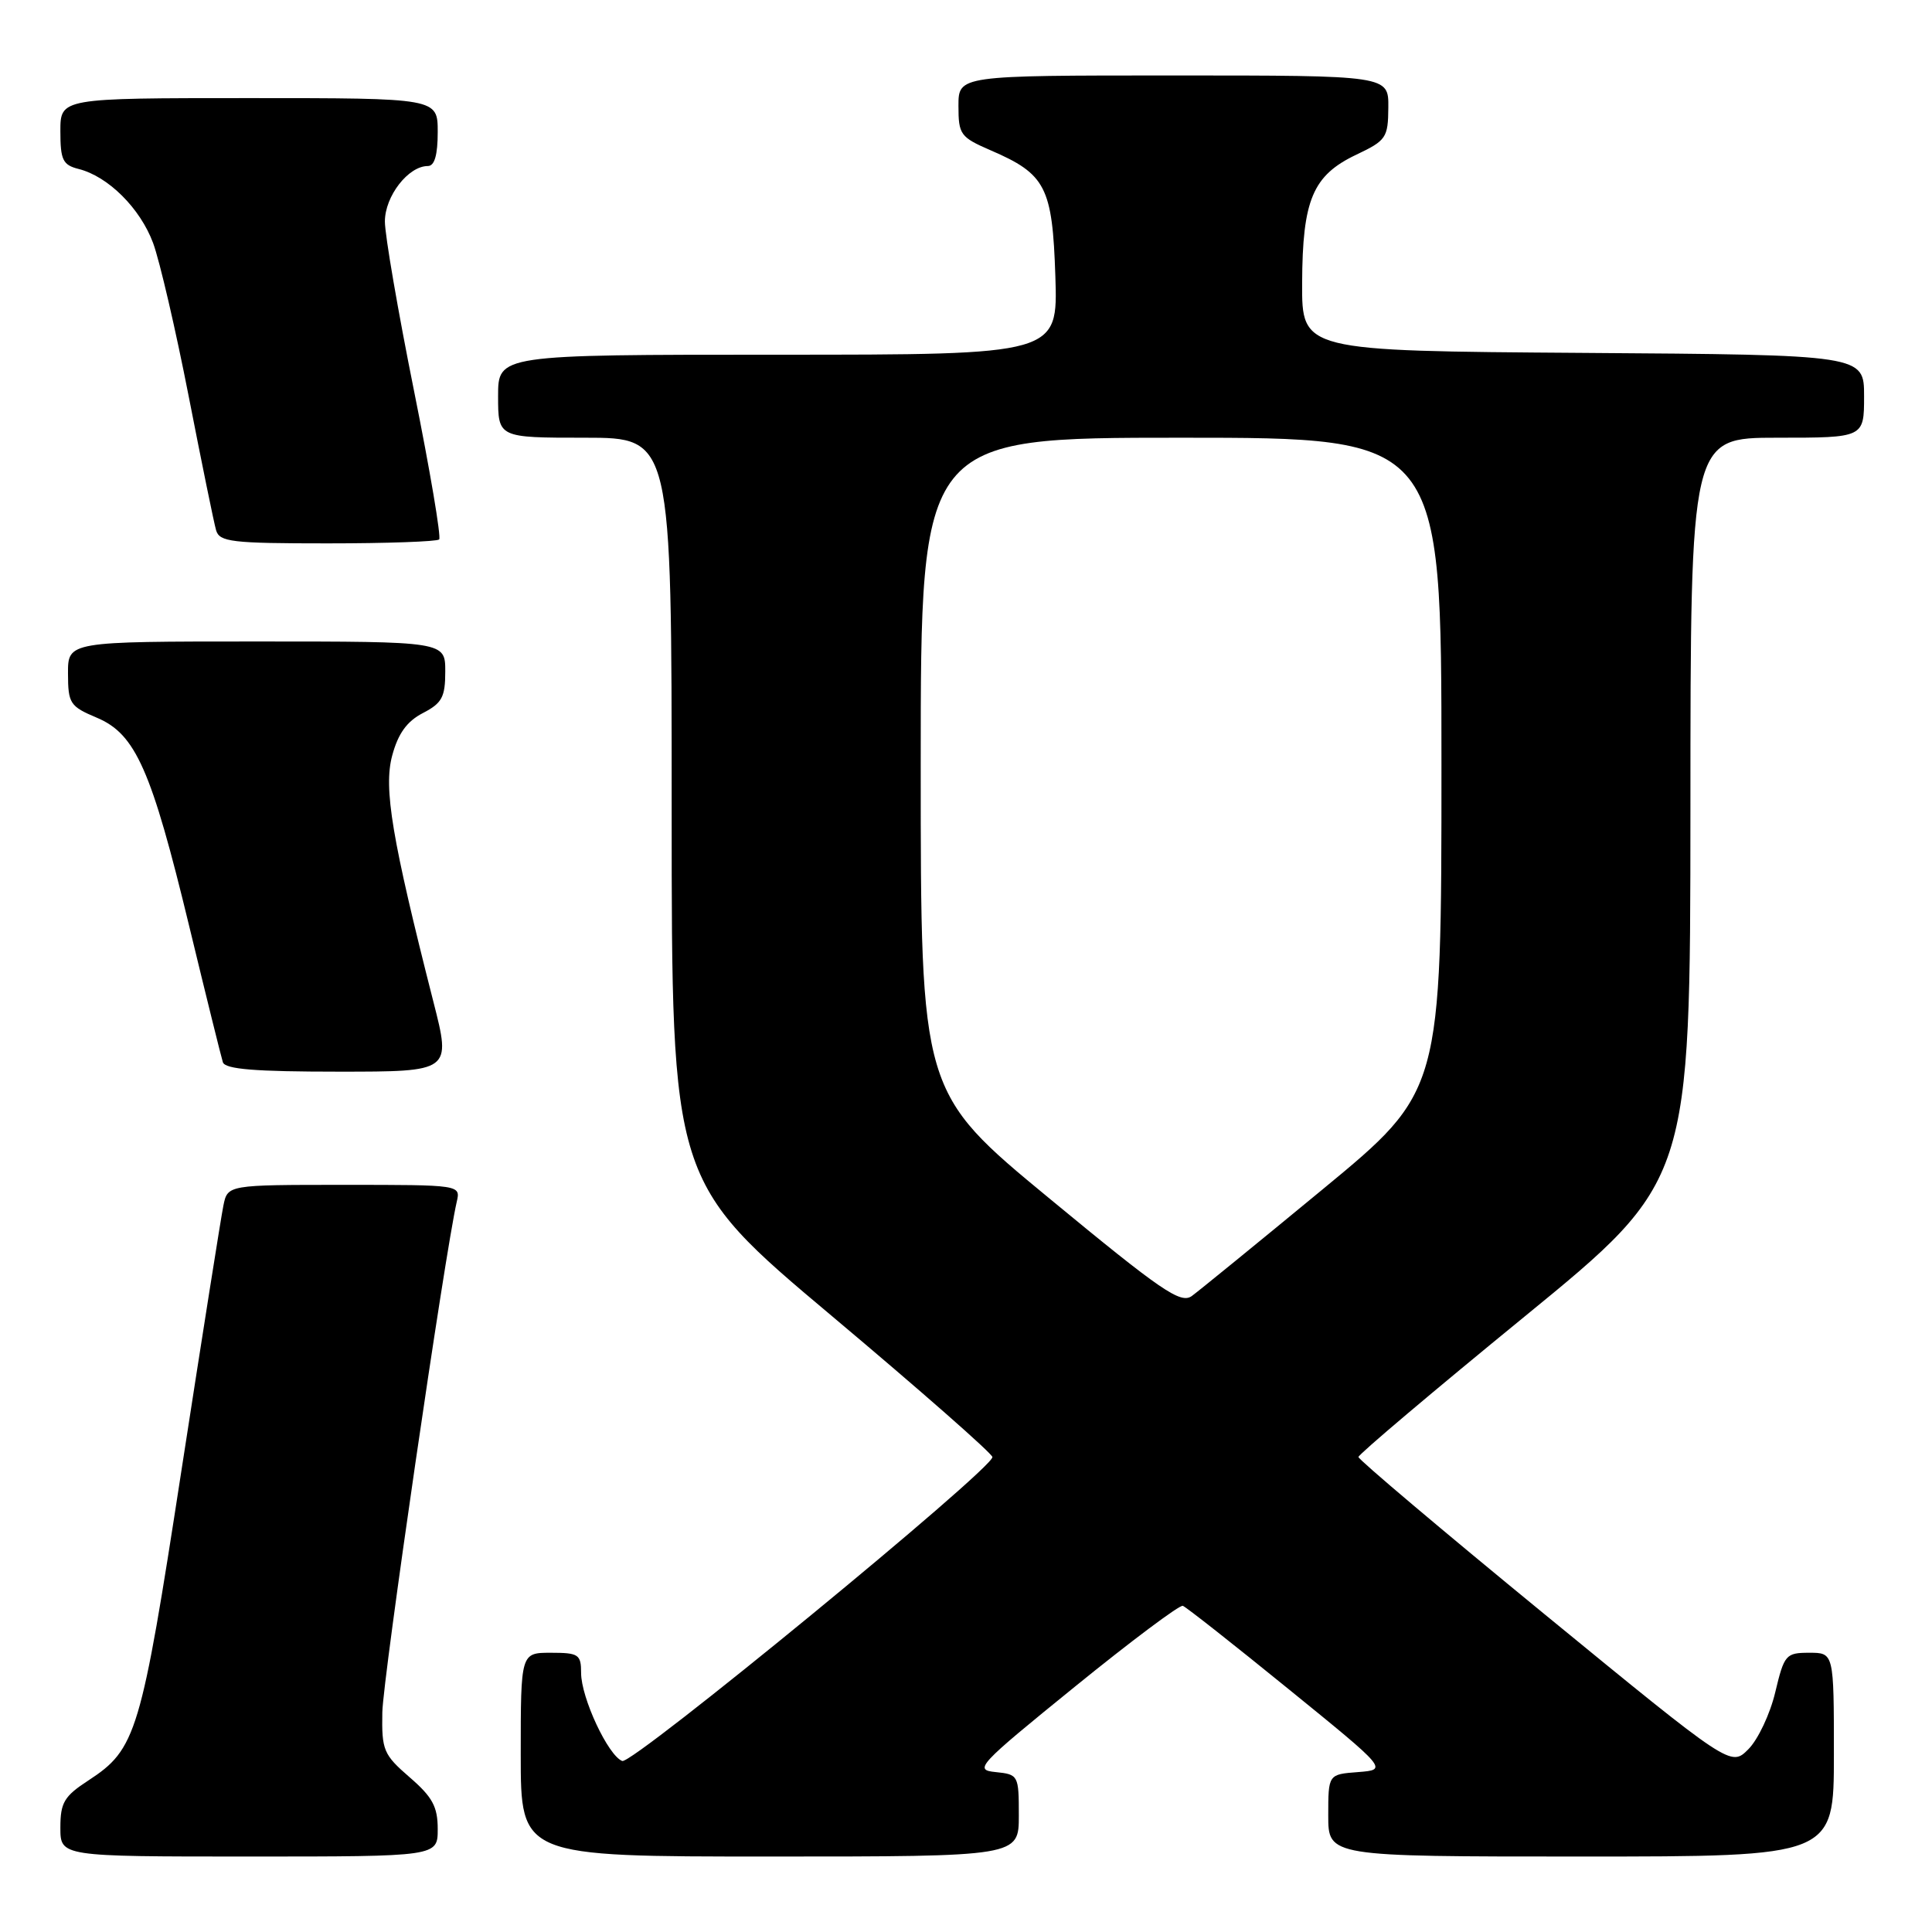 <?xml version="1.0" encoding="UTF-8" standalone="no"?>
<!DOCTYPE svg PUBLIC "-//W3C//DTD SVG 1.1//EN" "http://www.w3.org/Graphics/SVG/1.1/DTD/svg11.dtd" >
<svg xmlns="http://www.w3.org/2000/svg" xmlns:xlink="http://www.w3.org/1999/xlink" version="1.1" viewBox="0 0 256 256">
 <g >
 <path fill="currentColor"
d=" M 58.00 242.36 C 58.00 239.39 57.30 238.11 54.28 235.50 C 50.81 232.49 50.57 231.92 50.66 226.89 C 50.75 222.33 58.95 166.07 60.52 159.25 C 61.04 157.00 61.04 157.00 45.60 157.00 C 30.16 157.00 30.16 157.00 29.60 159.75 C 29.29 161.26 26.79 177.06 24.04 194.86 C 18.66 229.78 18.06 231.77 11.71 235.92 C 8.50 238.01 8.00 238.85 8.00 242.17 C 8.00 246.00 8.00 246.00 33.00 246.00 C 58.00 246.00 58.00 246.00 58.00 242.36 Z  M 135.00 240.56 C 135.00 235.23 134.94 235.12 131.93 234.81 C 129.01 234.52 129.53 233.96 142.42 223.50 C 149.87 217.45 156.31 212.63 156.73 212.78 C 157.16 212.93 163.44 217.88 170.70 223.78 C 183.90 234.50 183.90 234.50 179.95 234.81 C 176.00 235.11 176.00 235.11 176.00 240.56 C 176.00 246.00 176.00 246.00 209.50 246.00 C 243.00 246.00 243.00 246.00 243.00 232.50 C 243.00 219.00 243.00 219.00 239.74 219.00 C 236.63 219.00 236.42 219.25 235.23 224.23 C 234.55 227.11 232.94 230.51 231.66 231.79 C 229.34 234.11 229.34 234.11 204.67 213.90 C 191.10 202.78 180.00 193.40 180.00 193.06 C 180.00 192.72 189.89 184.36 201.99 174.47 C 223.97 156.50 223.97 156.50 223.99 107.25 C 224.00 58.00 224.00 58.00 235.50 58.00 C 247.00 58.00 247.00 58.00 247.00 52.51 C 247.00 47.02 247.00 47.02 209.75 46.76 C 172.50 46.50 172.50 46.50 172.54 37.50 C 172.58 26.47 173.95 23.24 179.71 20.50 C 183.68 18.62 183.93 18.25 183.96 14.25 C 184.00 10.00 184.00 10.00 155.50 10.00 C 127.00 10.00 127.00 10.00 127.00 14.04 C 127.00 17.83 127.26 18.18 131.25 19.91 C 138.58 23.07 139.45 24.76 139.84 36.60 C 140.18 47.00 140.18 47.00 103.09 47.00 C 66.00 47.00 66.00 47.00 66.00 52.50 C 66.00 58.00 66.00 58.00 77.50 58.00 C 89.00 58.00 89.00 58.00 89.00 107.28 C 89.00 156.55 89.00 156.55 110.25 174.40 C 121.94 184.22 131.50 192.62 131.50 193.07 C 131.50 194.69 83.79 233.86 82.45 233.34 C 80.58 232.63 77.00 224.96 77.00 221.68 C 77.00 219.22 76.67 219.00 73.00 219.00 C 69.00 219.00 69.00 219.00 69.00 232.50 C 69.00 246.00 69.00 246.00 102.00 246.00 C 135.00 246.00 135.00 246.00 135.00 240.56 Z  M 57.43 132.75 C 51.93 111.15 50.80 104.44 51.97 100.11 C 52.76 97.18 53.92 95.58 56.04 94.48 C 58.57 93.17 59.00 92.37 59.00 88.97 C 59.00 85.00 59.00 85.00 34.00 85.00 C 9.00 85.00 9.00 85.00 9.01 89.25 C 9.02 93.22 9.27 93.60 12.83 95.10 C 17.97 97.26 20.06 101.98 25.09 122.80 C 27.31 131.99 29.31 140.06 29.53 140.75 C 29.83 141.68 33.80 142.00 44.86 142.00 C 59.79 142.00 59.79 142.00 57.43 132.75 Z  M 58.19 71.48 C 58.48 71.19 56.98 62.33 54.86 51.79 C 52.74 41.25 51.00 31.15 51.00 29.35 C 51.00 26.00 54.10 22.00 56.69 22.00 C 57.58 22.00 58.00 20.55 58.00 17.50 C 58.00 13.00 58.00 13.00 33.00 13.00 C 8.00 13.00 8.00 13.00 8.00 17.39 C 8.00 21.20 8.32 21.86 10.42 22.39 C 14.33 23.37 18.58 27.60 20.29 32.21 C 21.16 34.57 23.28 43.70 25.00 52.50 C 26.72 61.30 28.35 69.29 28.63 70.25 C 29.08 71.81 30.67 72.00 43.40 72.00 C 51.25 72.00 57.90 71.76 58.19 71.48 Z  M 139.11 158.85 C 122.00 144.74 122.00 144.74 122.00 101.37 C 122.00 58.00 122.00 58.00 156.50 58.00 C 191.00 58.00 191.00 58.00 191.00 101.30 C 191.00 144.60 191.00 144.60 175.31 157.55 C 166.68 164.67 158.85 171.05 157.92 171.73 C 156.44 172.80 153.91 171.07 139.11 158.85 Z "/>
</g>
</svg>